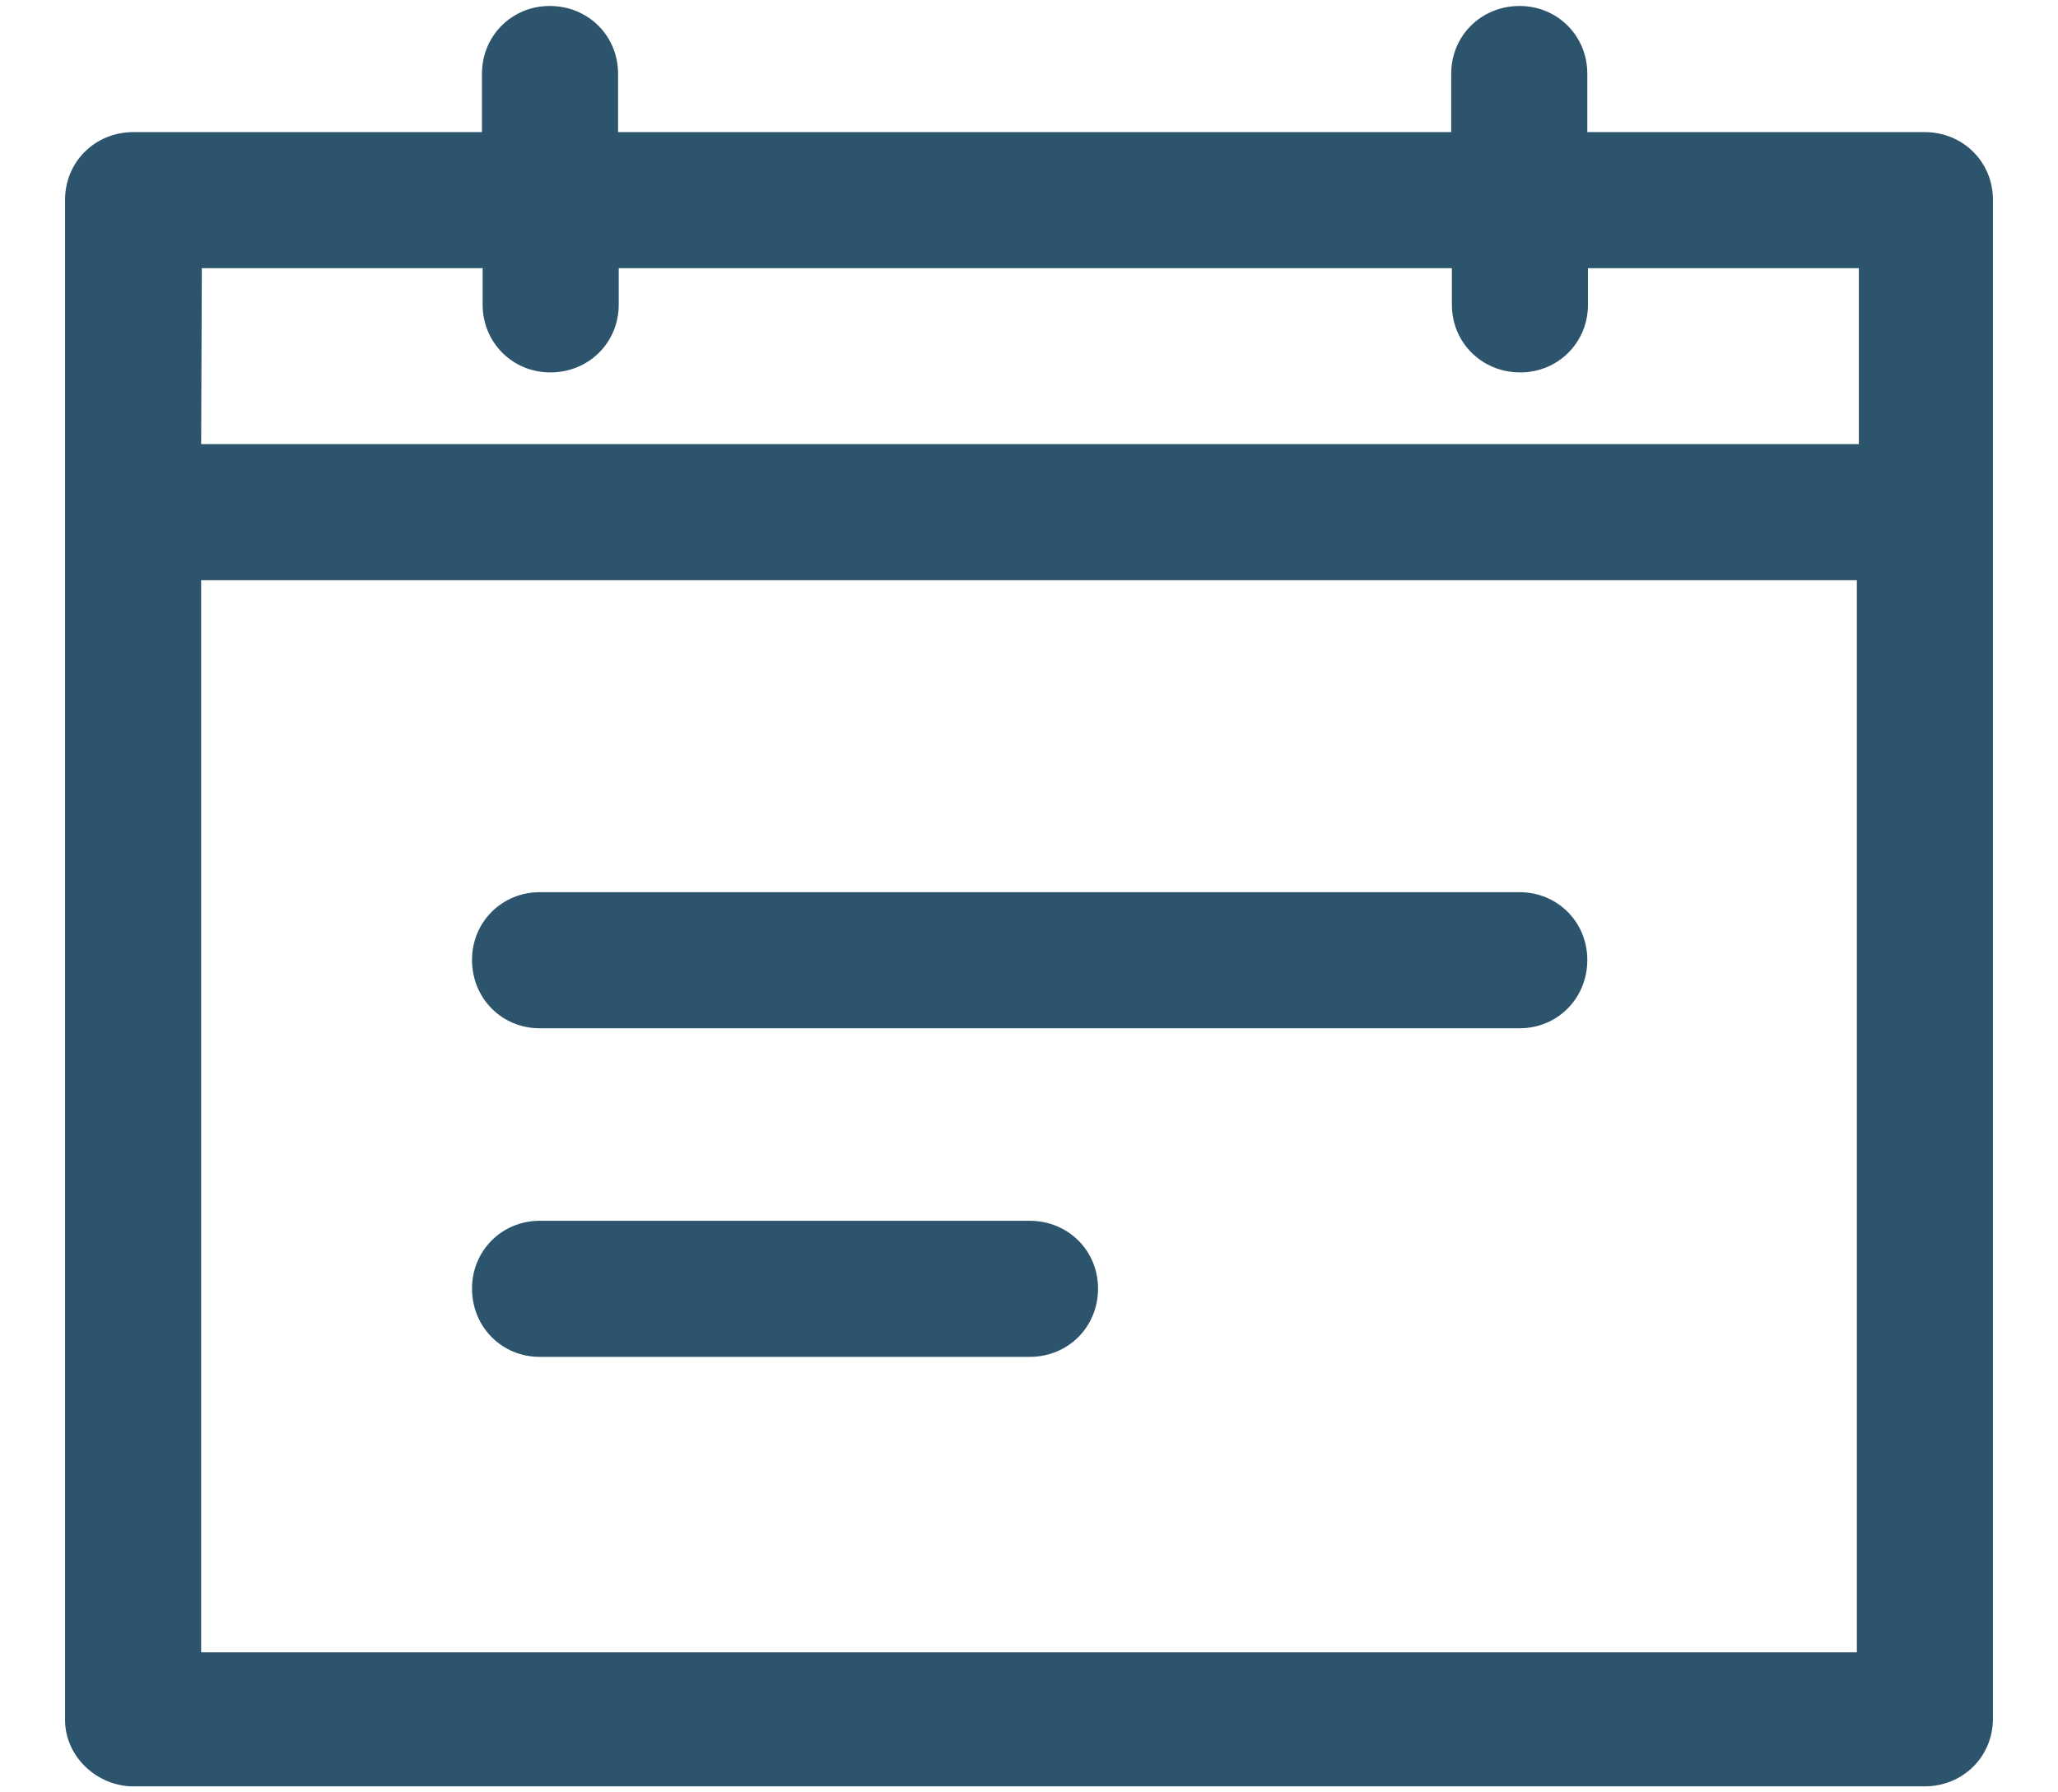 <?xml version="1.0" encoding="UTF-8"?>
<svg width="31px" height="27px" viewBox="0 0 31 27" version="1.1" xmlns="http://www.w3.org/2000/svg" xmlns:xlink="http://www.w3.org/1999/xlink">
    <!-- Generator: Sketch 50.2 (55047) - http://www.bohemiancoding.com/sketch -->
    <title>calendar</title>
    <desc>Created with Sketch.</desc>
    <defs></defs>
    <g id="Page-1" stroke="none" stroke-width="1" fill="none" fill-rule="evenodd">
        <g id="calendar" fill="#2C546C" fill-rule="nonzero">
            <path d="M0.98,25.91 L0.98,3.01 C0.98,2.44 1.43,1.99 2.01,1.99 L7.26,1.99 L7.26,1.11 C7.26,0.54 7.71,0.09 8.28,0.09 C8.86,0.09 9.31,0.54 9.31,1.11 L9.31,1.99 L21.86,1.99 L21.86,1.11 C21.86,0.54 22.31,0.09 22.89,0.09 C23.46,0.09 23.91,0.54 23.91,1.11 L23.91,1.99 L28.99,1.99 C29.57,1.99 30.02,2.44 30.02,3.01 L30.02,25.89 C30.02,26.46 29.57,26.91 28.99,26.91 L2.01,26.91 C1.46,26.91 0.98,26.46 0.98,25.91 Z M3.03,6.69 L28,6.69 L28,4.04 L23.92,4.04 L23.92,4.59 C23.92,5.16 23.47,5.61 22.9,5.61 C22.32,5.61 21.87,5.16 21.87,4.59 L21.87,4.04 L9.32,4.04 L9.32,4.59 C9.32,5.16 8.87,5.61 8.29,5.61 C7.72,5.61 7.27,5.16 7.27,4.59 L7.27,4.04 L3.04,4.04 L3.03,6.69 Z M3.03,24.89 L27.97,24.89 L27.97,8.74 L3.03,8.74 L3.03,24.89 Z M23.91,14.46 C23.91,15.04 23.46,15.49 22.89,15.49 L8.13,15.49 C7.56,15.49 7.11,15.04 7.11,14.46 C7.11,13.89 7.56,13.44 8.13,13.44 L22.89,13.44 C23.46,13.44 23.91,13.89 23.91,14.46 Z M16.54,19.41 C16.54,19.99 16.09,20.44 15.51,20.44 L8.13,20.44 C7.56,20.44 7.11,19.99 7.11,19.41 C7.11,18.84 7.56,18.39 8.13,18.39 L15.51,18.39 C16.09,18.39 16.54,18.84 16.54,19.41 Z" id="88cga"></path>
        </g>
    </g>
</svg>
